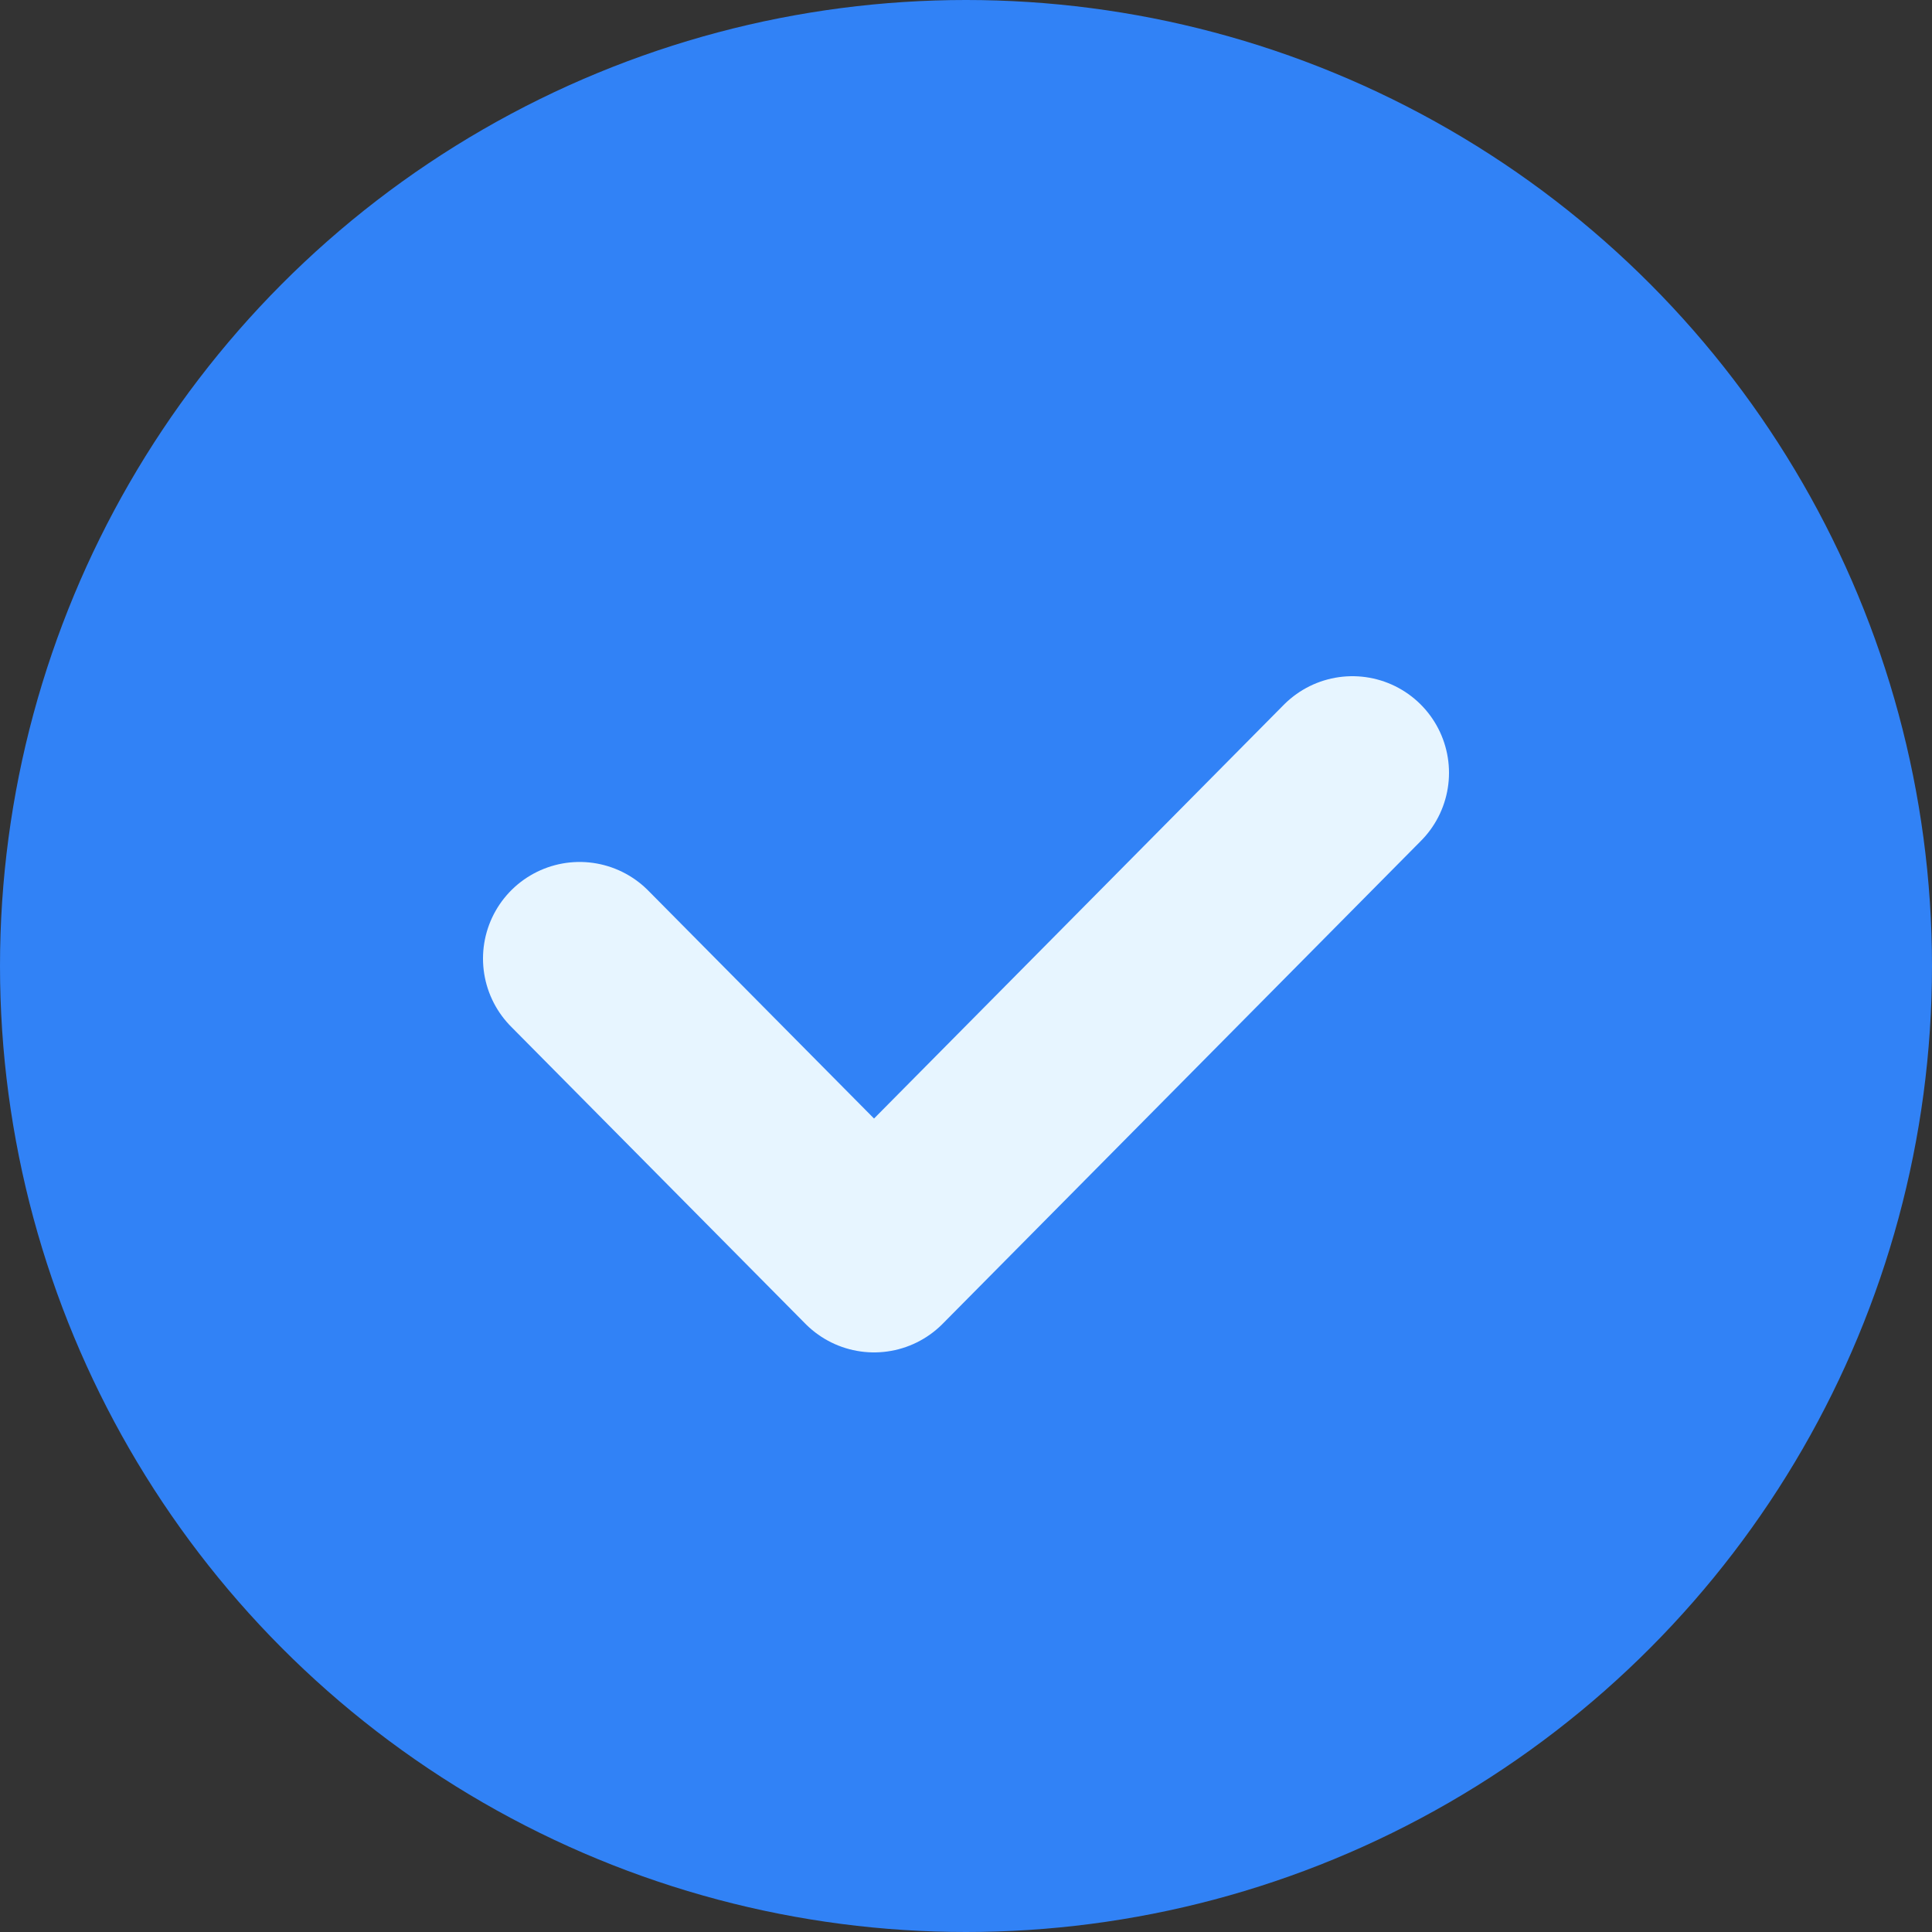 <svg xmlns="http://www.w3.org/2000/svg" width="20" height="20" viewBox="0 0 20 20" fill="none">
  <rect x="0" y="0" width="20" height="20" fill="#333333" stroke="none"/>
  <circle cx="10" cy="10" r="10" fill="#3182F6"/>
  <path d="M6 9.923L9.048 13L14 8" stroke="#E7F5FF" stroke-width="2" stroke-linecap="round" stroke-linejoin="round"/>
</svg>
